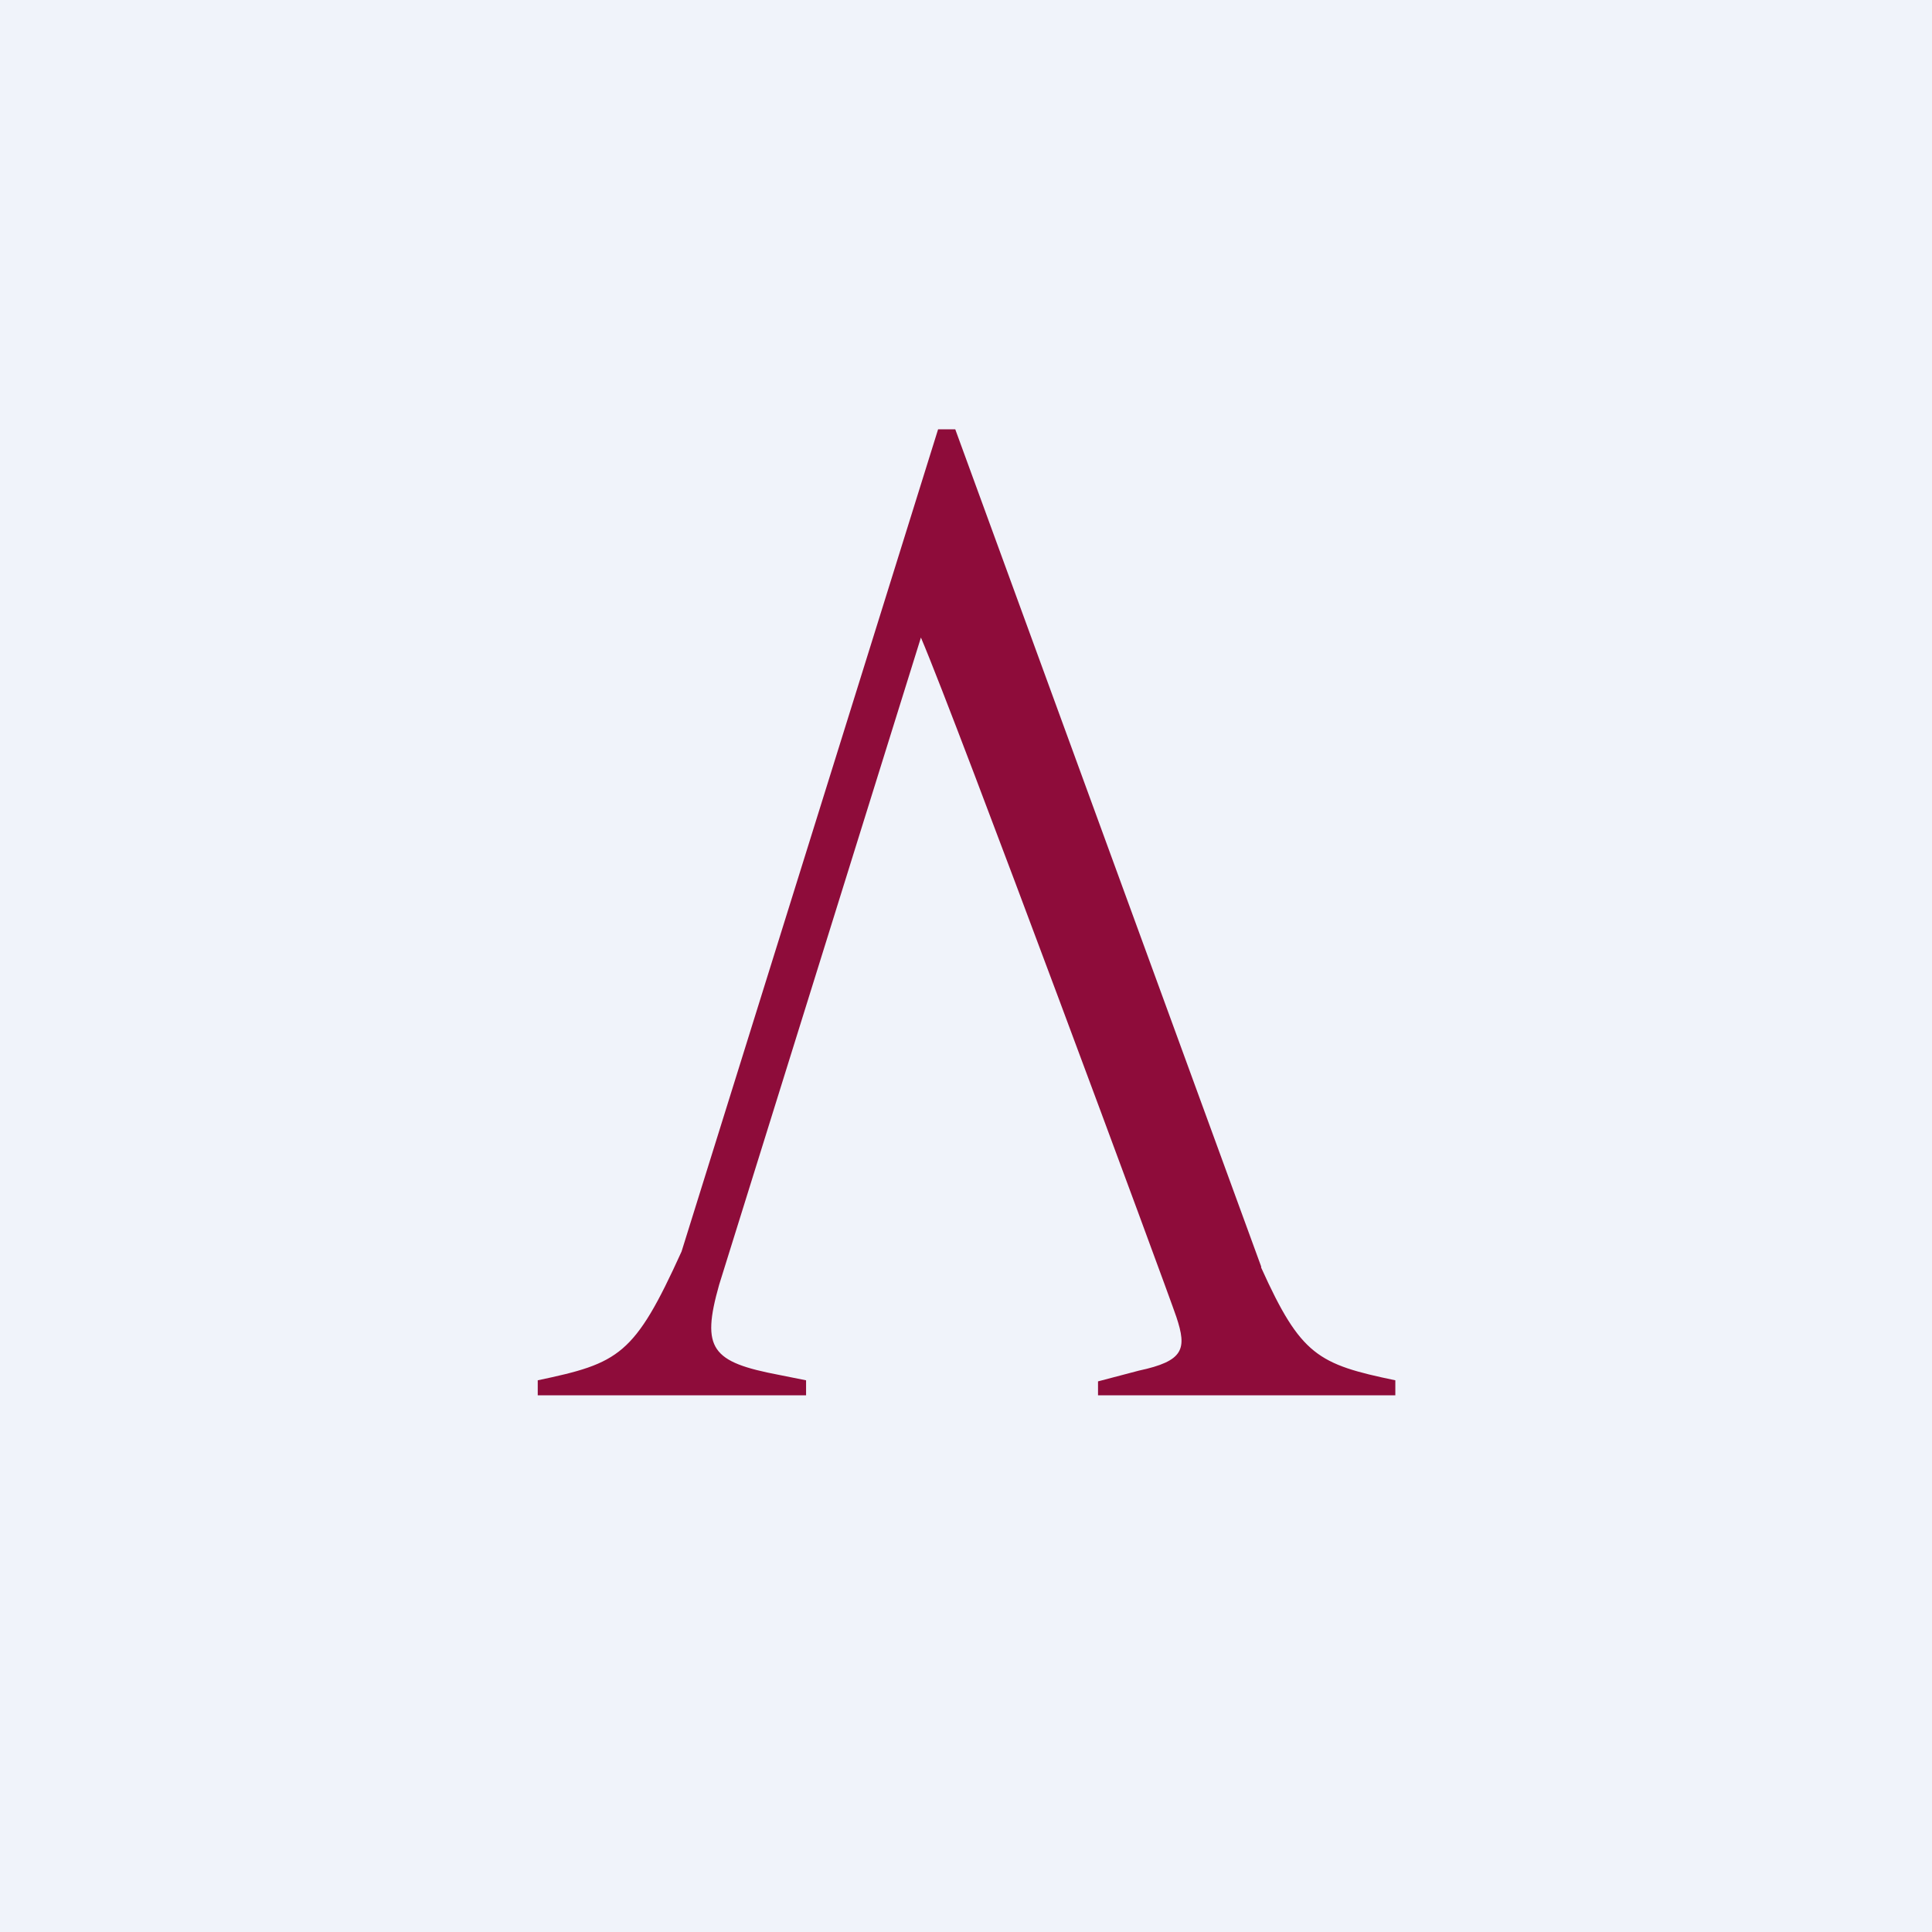 <!-- by TradingView --><svg width="18" height="18" viewBox="0 0 18 18" xmlns="http://www.w3.org/2000/svg"><path fill="#F0F3FA" d="M0 0h18v18H0z"/><path d="M11.75 11.8 8.9 4h-.16l-2.39 7.66c-.44.97-.58 1.04-1.34 1.2V13h2.5v-.14l-.25-.05c-.63-.12-.73-.24-.56-.84l1.88-6.03c.33.77 2.3 6.09 2.38 6.33.1.3.07.41-.35.5l-.38.1V13H13v-.14c-.72-.15-.88-.23-1.25-1.05Z" fill="#8E0C3A"/></svg>